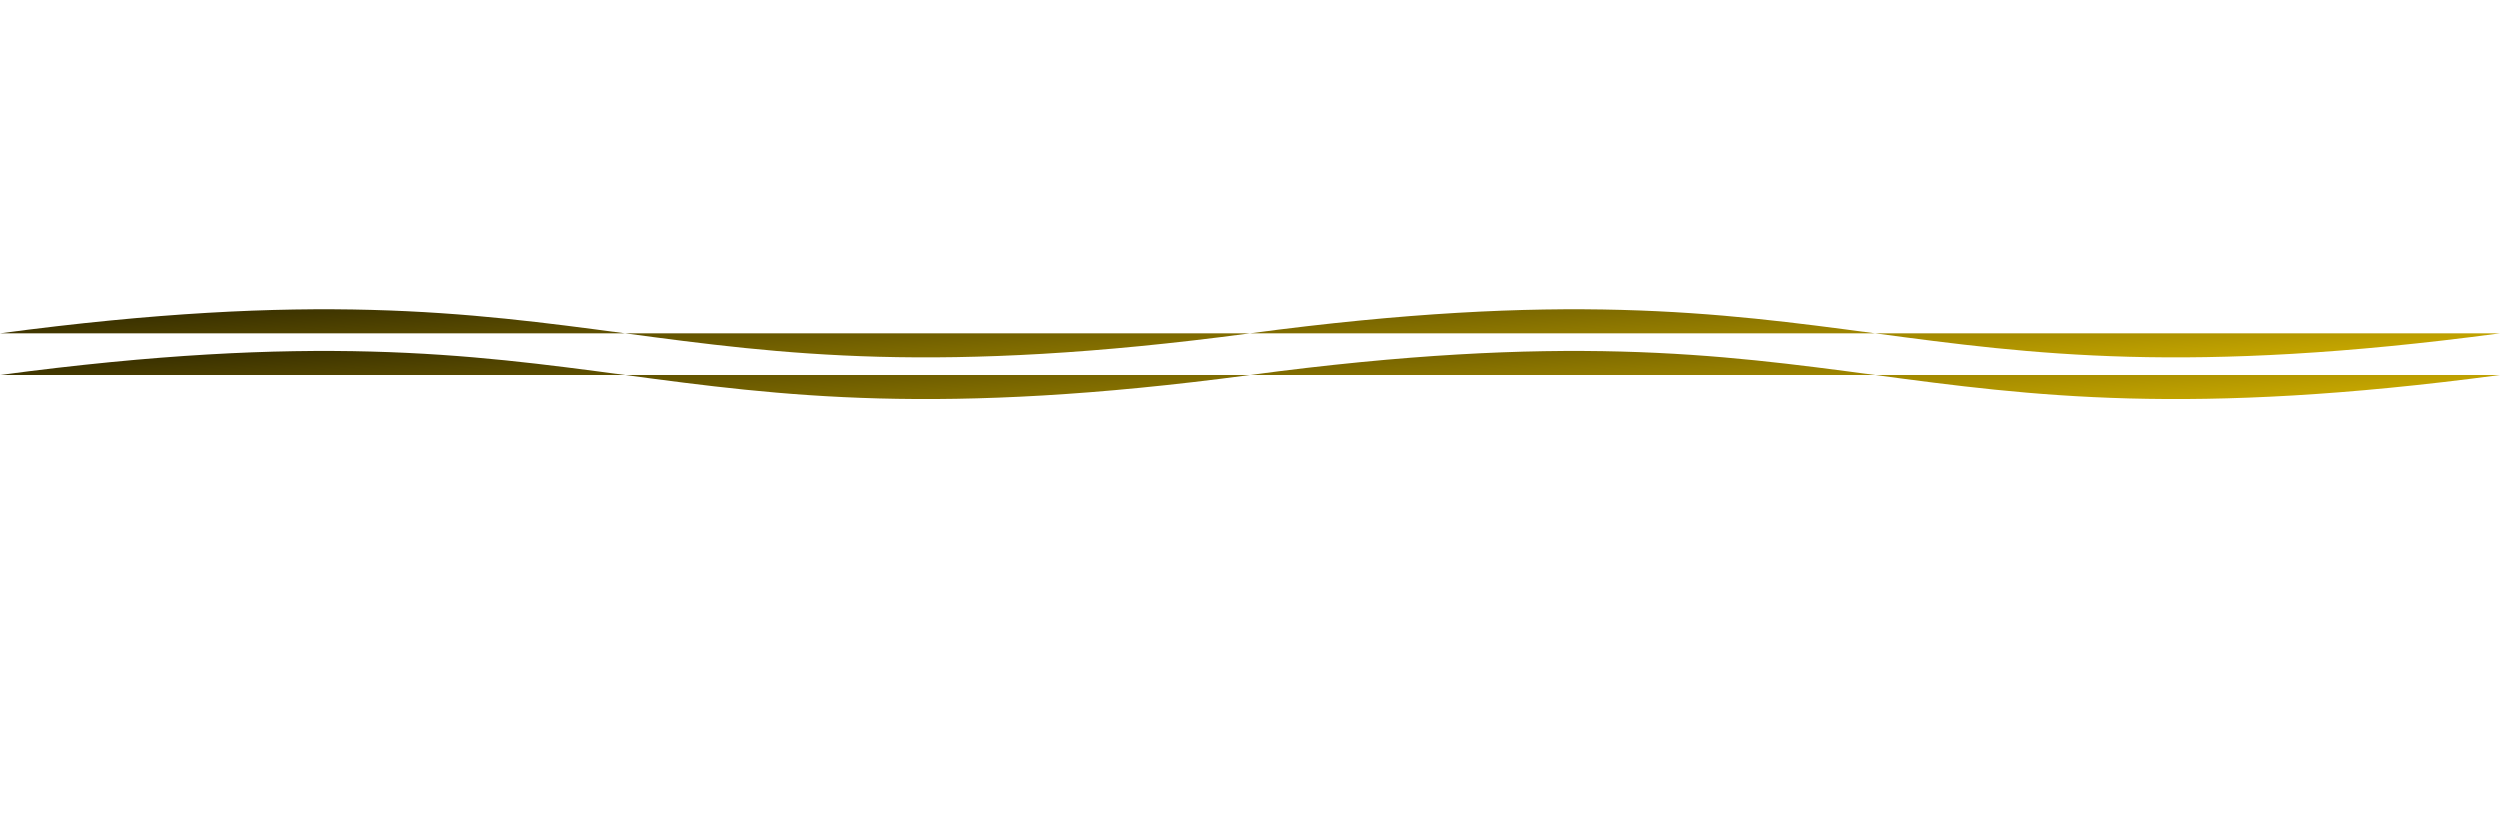 <svg xmlns="http://www.w3.org/2000/svg" width="100%" height="100%" viewBox="0 0 600 200">
  <defs>
    <linearGradient id="golden-gradient" x1="0%" y1="0%" x2="100%" y2="100%">
      <stop offset="0%" style="stop-color: #000000; stop-opacity: 1" />
      <stop offset="100%" style="stop-color: #FFD700; stop-opacity: 1" />
    </linearGradient>

    <!-- Definindo a animação das ondas -->
    <animate id="wave1" attributeName="d" values="
      M0,80 C150,60 150,100 300,80 C450,60 450,100 600,80
      ; 
      M0,90 C150,70 150,110 300,90 C450,70 450,110 600,90
      ; 
      M0,80 C150,60 150,100 300,80 C450,60 450,100 600,80
      " dur="4s" repeatCount="indefinite" keyTimes="0; 0.5; 1" />
  </defs>

  <!-- Ondas em movimento -->
  <path fill="url(#golden-gradient)" d="M0,80 C150,60 150,100 300,80 C450,60 450,100 600,80" />
  <path fill="url(#golden-gradient)" d="M0,90 C150,70 150,110 300,90 C450,70 450,110 600,90" />
</svg>
